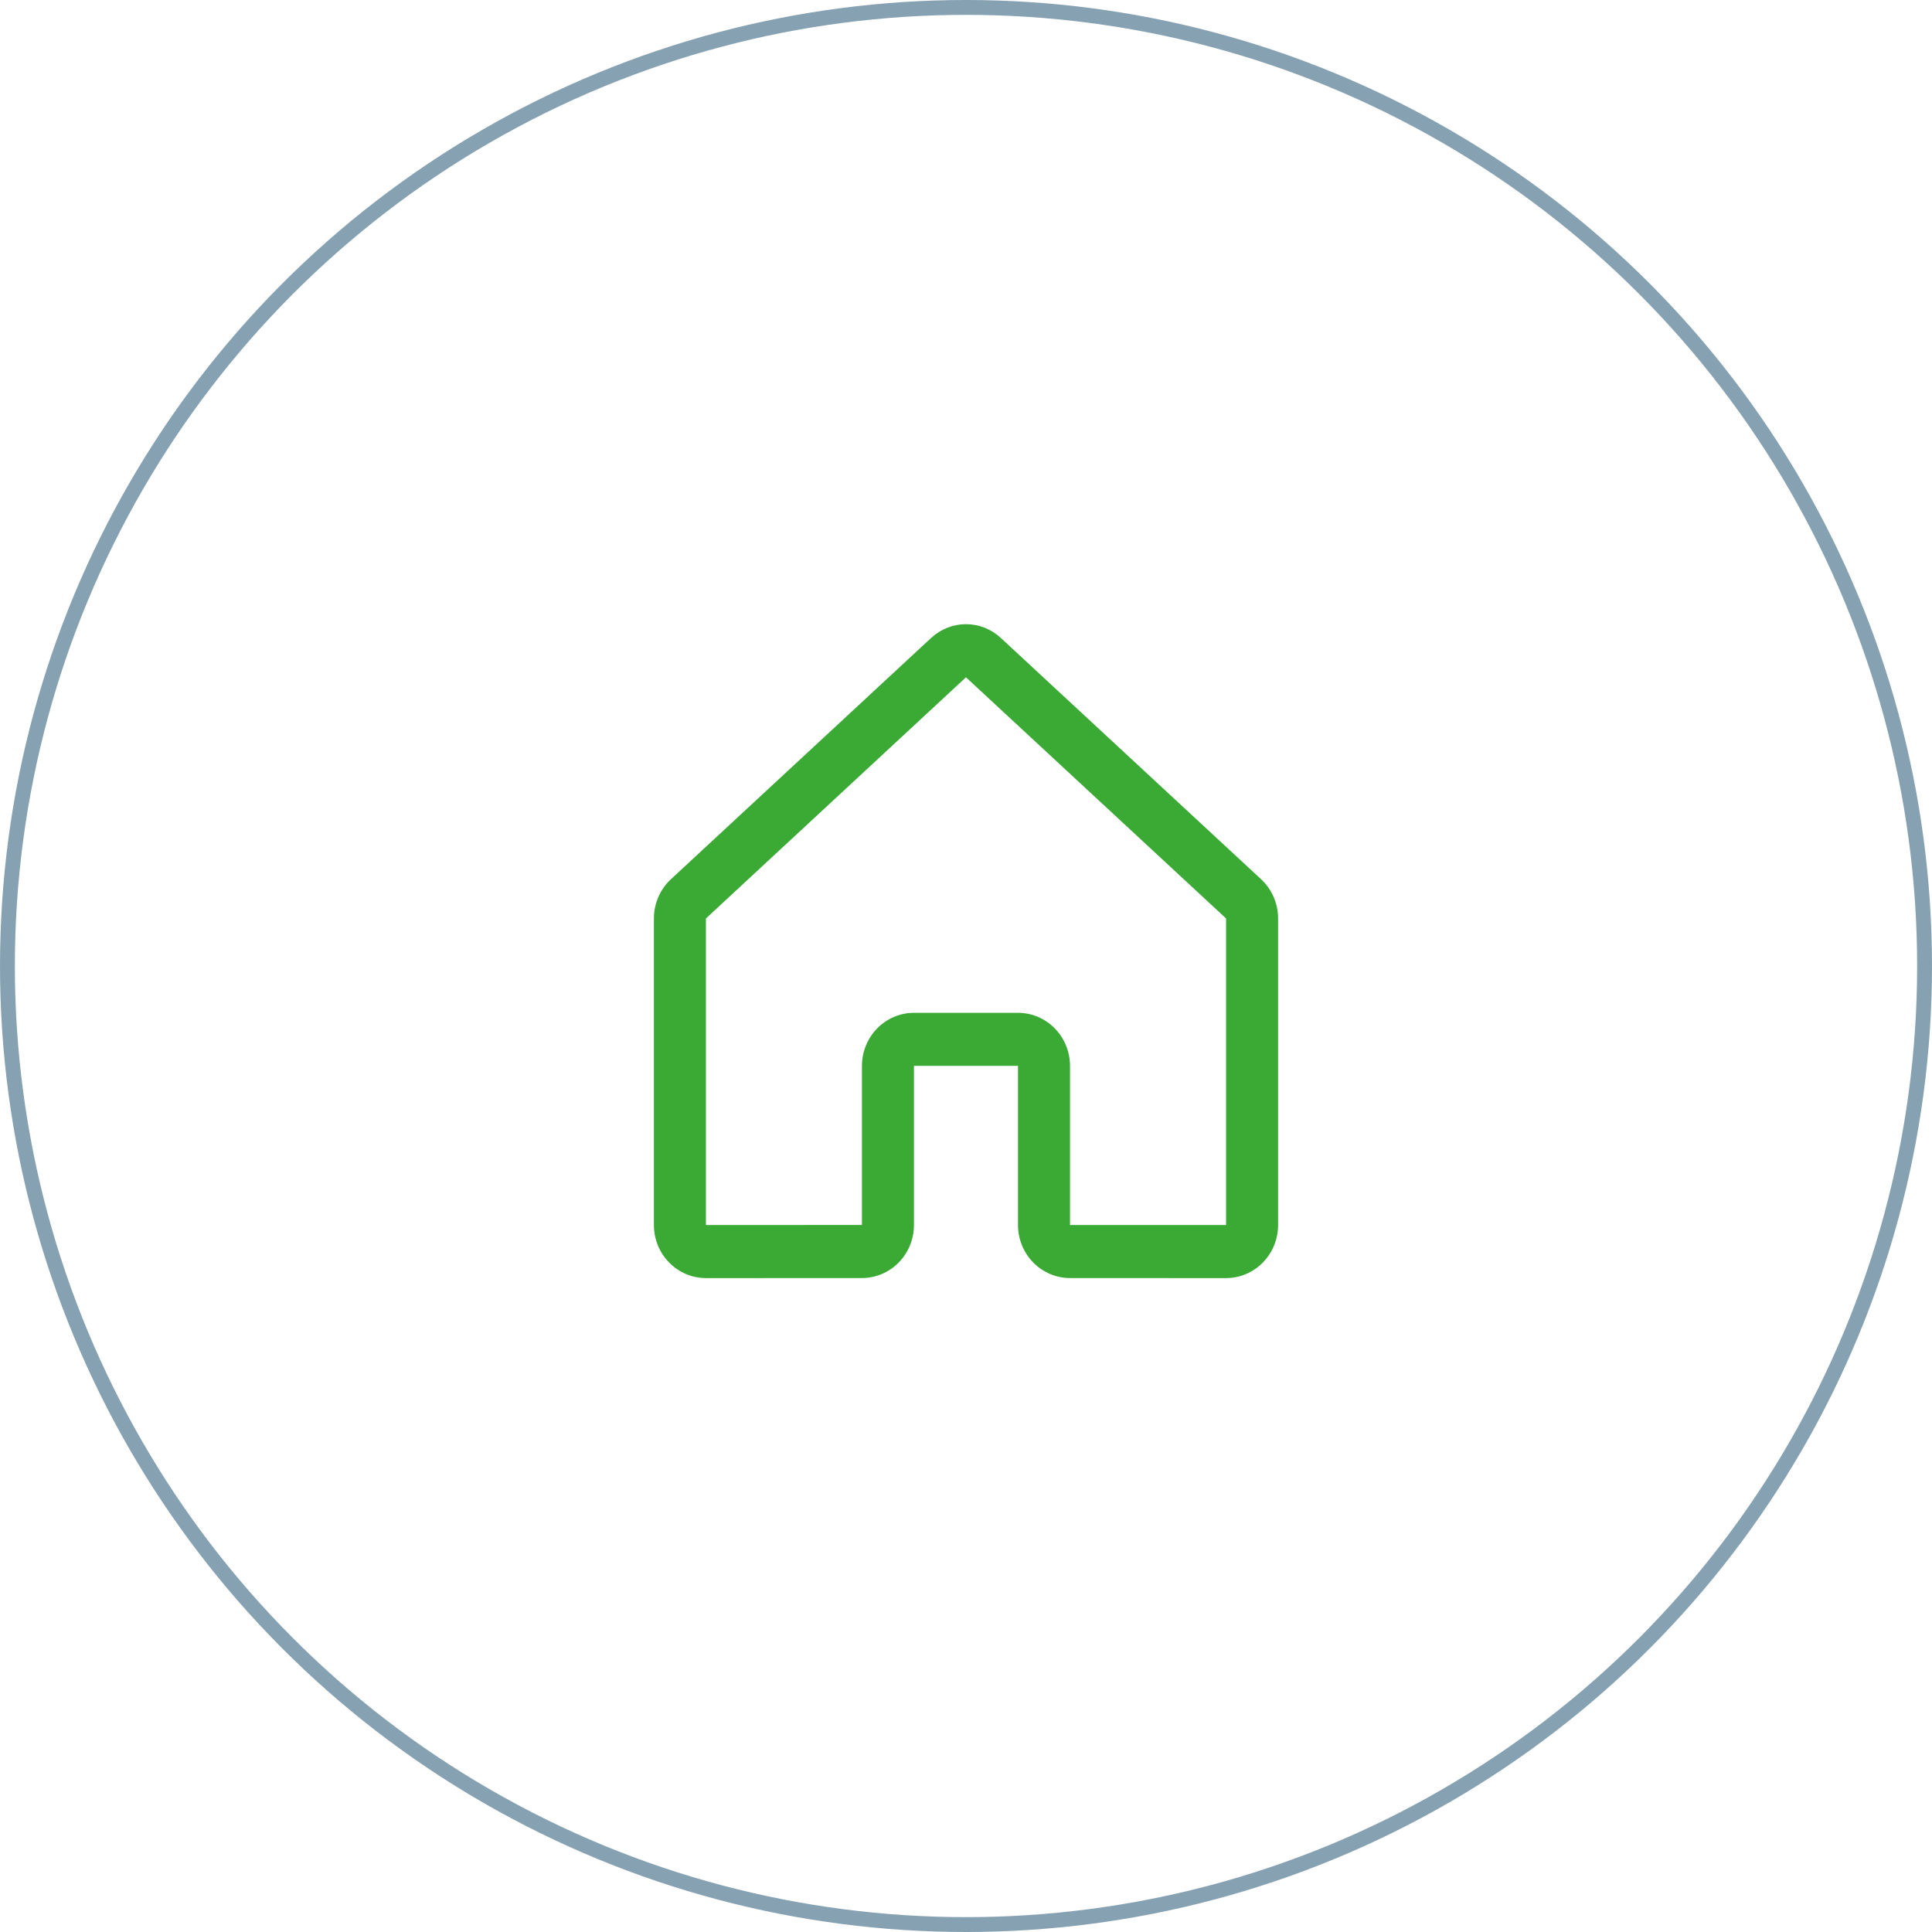 <svg width="65" height="65" viewBox="0 0 65 65" fill="none" xmlns="http://www.w3.org/2000/svg">
<circle cx="32.5" cy="32.5" r="32.25" stroke="#0D4566" stroke-opacity="0.5" stroke-width="0.5"/>
<path d="M41.25 43H41.25L35.999 42.999C35.535 42.999 35.09 42.81 34.762 42.476C34.434 42.141 34.25 41.688 34.249 41.214V35.86H30.749V41.214C30.749 41.687 30.564 42.141 30.236 42.476C29.908 42.81 29.463 42.998 29 42.999L23.75 43C23.52 43 23.293 42.954 23.081 42.864C22.868 42.775 22.675 42.643 22.513 42.477C22.35 42.312 22.221 42.115 22.133 41.898C22.045 41.682 22 41.45 22 41.215V30.901C22 30.652 22.051 30.407 22.15 30.179C22.248 29.952 22.392 29.748 22.573 29.58L31.322 21.467C31.643 21.167 32.063 21 32.499 21C32.935 21 33.355 21.166 33.676 21.467L42.427 29.58C42.608 29.748 42.752 29.952 42.85 30.179C42.949 30.407 43 30.652 43 30.901V41.215C43 41.688 42.816 42.142 42.487 42.477C42.159 42.812 41.714 43 41.25 43V43ZM30.749 34.075H34.249C34.713 34.075 35.158 34.264 35.486 34.598C35.814 34.933 35.999 35.387 35.999 35.86V41.215L41.25 41.215V30.901L32.499 22.787L23.75 30.901V41.215L28.999 41.214V35.86C29 35.387 29.184 34.933 29.512 34.598C29.841 34.264 30.285 34.075 30.749 34.075V34.075Z" fill="#3AAA35"/>
</svg>
